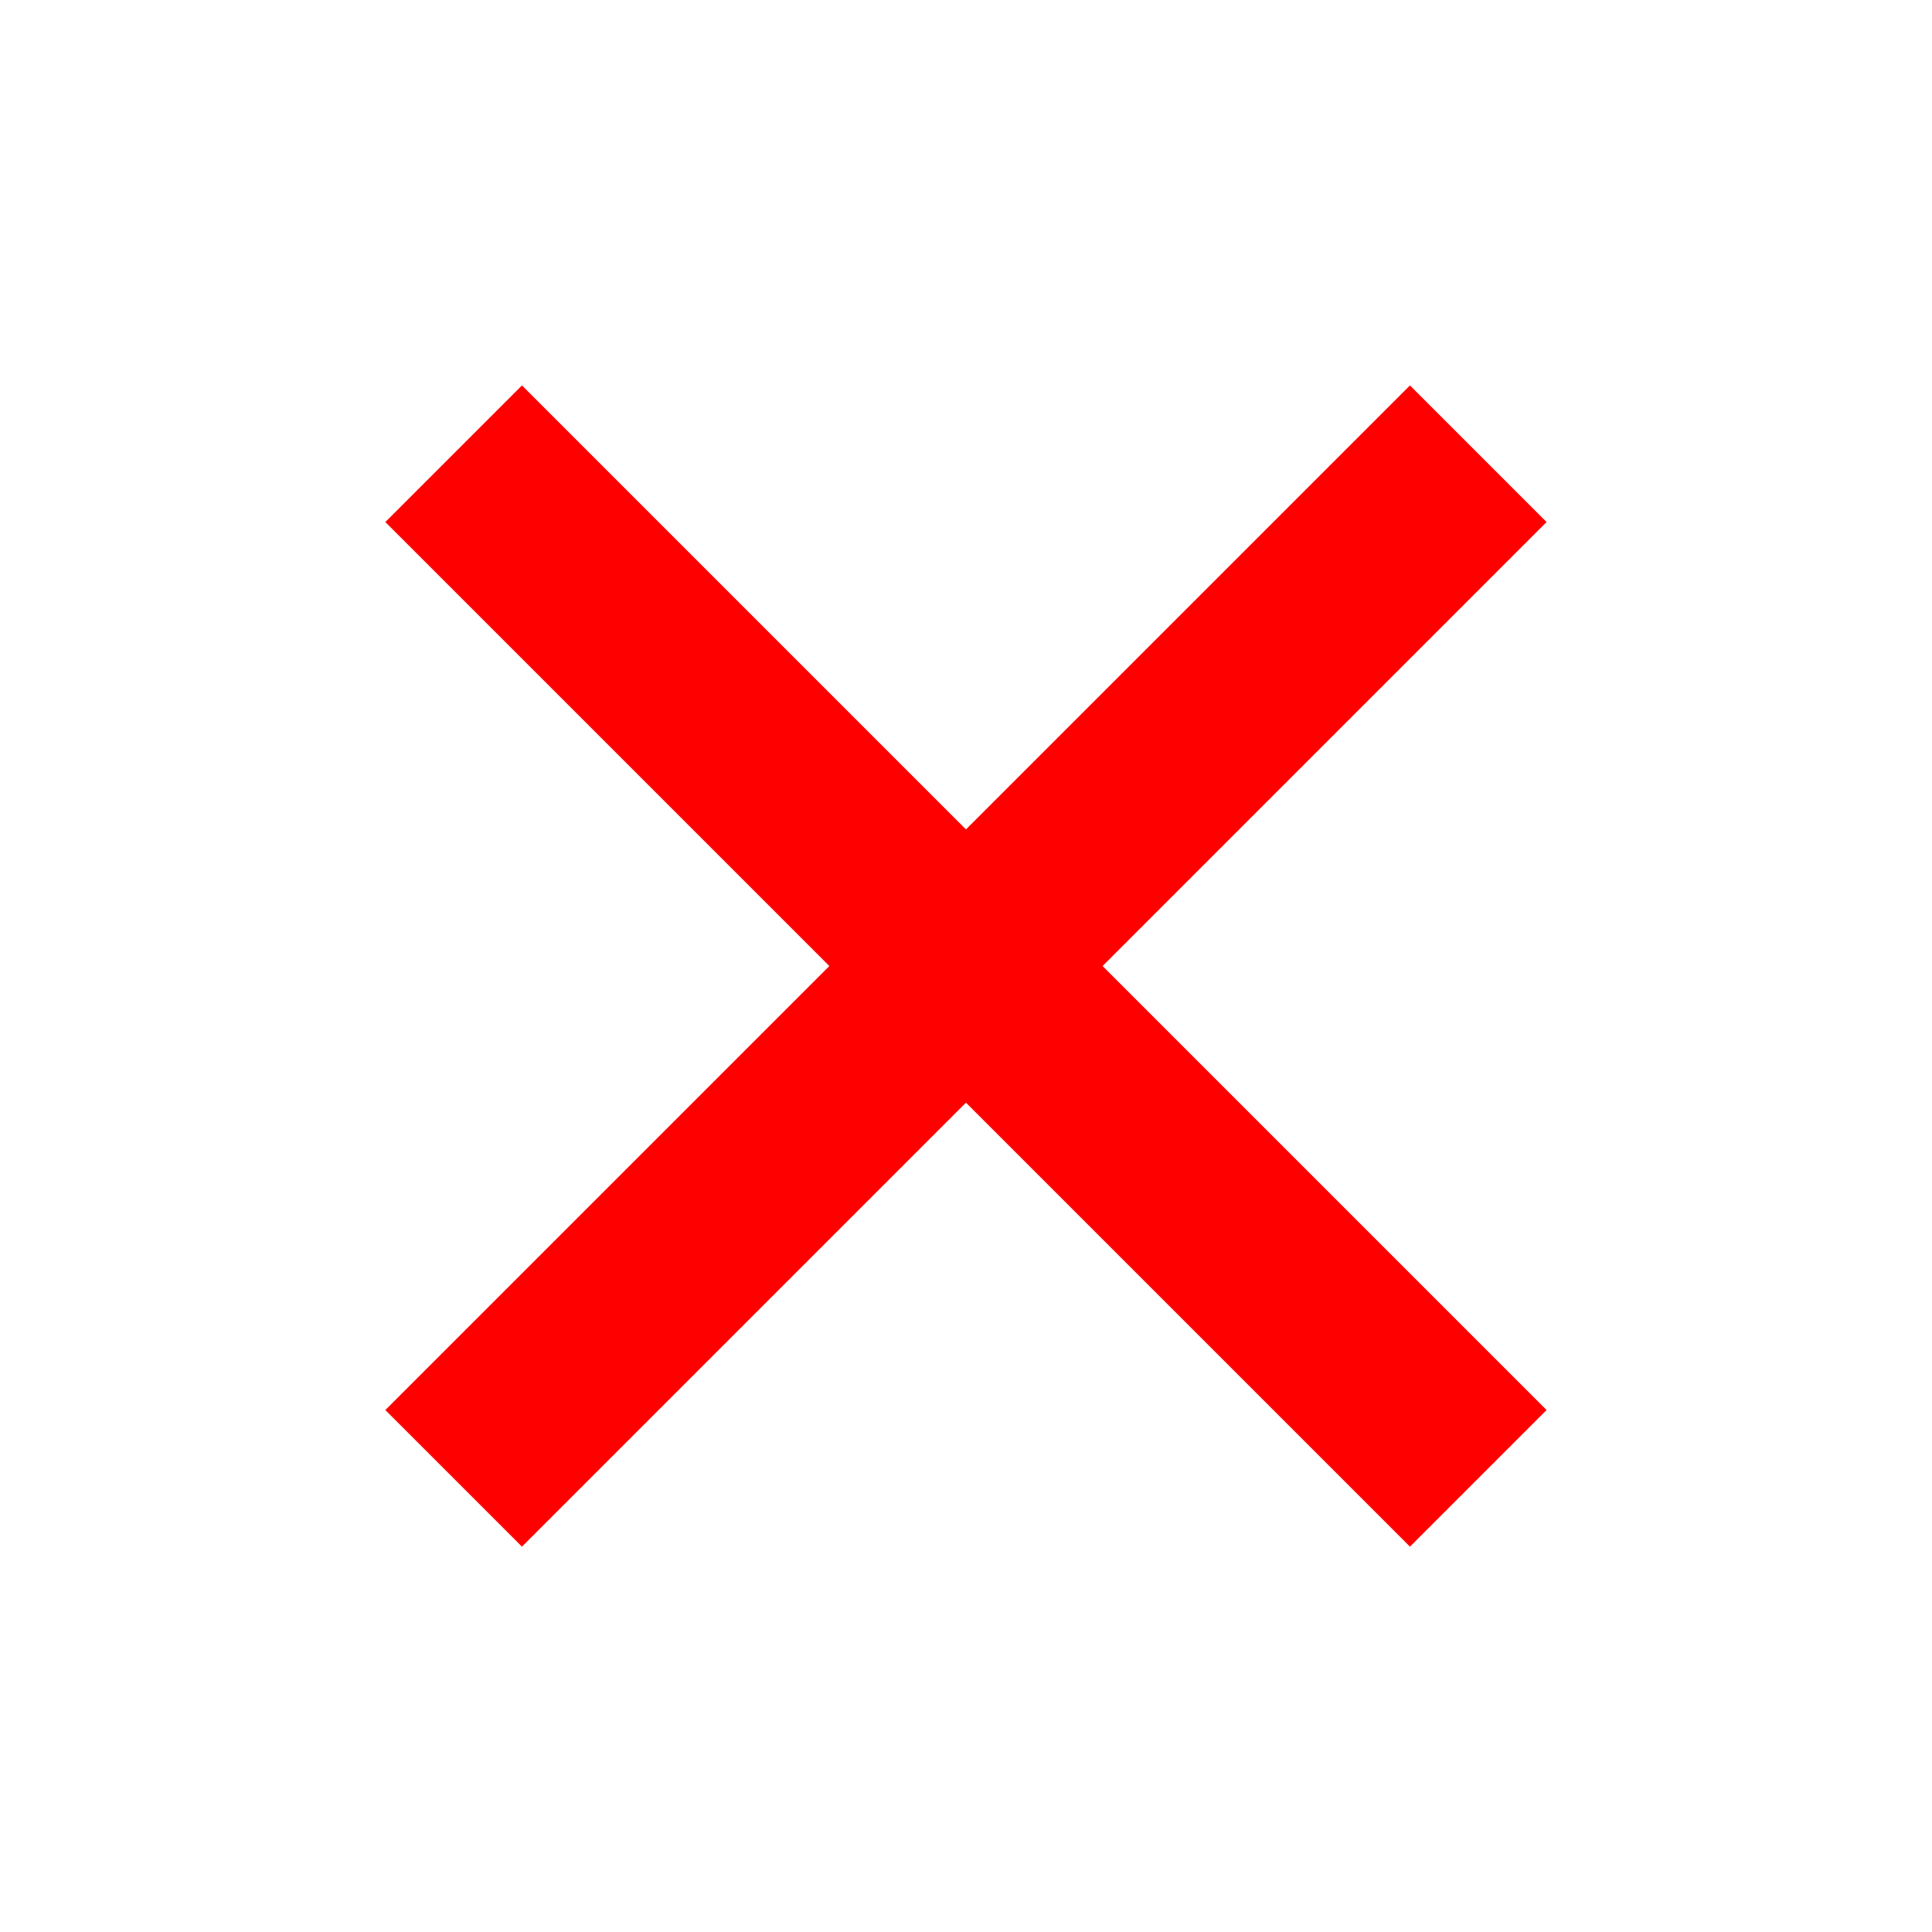 <?xml version="1.0" encoding="UTF-8" standalone="no"?>
<svg
   xmlns:dc="http://purl.org/dc/elements/1.1/"
   xmlns:cc="http://creativecommons.org/ns#"
   xmlns:rdf="http://www.w3.org/1999/02/22-rdf-syntax-ns#"
   xmlns:svg="http://www.w3.org/2000/svg"
   xmlns="http://www.w3.org/2000/svg"
   xmlns:sodipodi="http://sodipodi.sourceforge.net/DTD/sodipodi-0.dtd"
   xmlns:inkscape="http://www.inkscape.org/namespaces/inkscape"
   sodipodi:docname="counterCrossedOut.svg"
   inkscape:version="1.0 (4035a4fb49, 2020-05-01)"
   id="svg2015"
   version="1.1"
   viewBox="0 0 26.458 26.458"
   height="26.458mm"
   width="26.458mm">
  <defs
     id="defs2009" />
  <sodipodi:namedview
     inkscape:snap-object-midpoints="true"
     inkscape:window-maximized="0"
     inkscape:window-y="0"
     inkscape:window-x="78"
     inkscape:window-height="1040"
     inkscape:window-width="1375"
     showgrid="false"
     inkscape:document-rotation="0"
     inkscape:current-layer="layer1"
     inkscape:document-units="mm"
     inkscape:cy="9.3351292"
     inkscape:cx="41.306458"
     inkscape:zoom="4.8805768"
     inkscape:pageshadow="2"
     inkscape:pageopacity="0.0"
     borderopacity="1.0"
     bordercolor="#666666"
     pagecolor="#ffffff"
     id="base" />
  <g
     transform="translate(-31.411,-59.292)"
     id="layer1"
     inkscape:groupmode="layer"
     inkscape:label="Layer 1">
    <g
       transform="rotate(45,22.913,68.706)"
       id="g870">
      <rect
         style="fill:#ff0000;stroke-width:5;stroke-linecap:square;paint-order:fill markers stroke"
         id="rect851"
         width="2.646"
         height="19.844"
         x="39.651"
         y="46.119" />
      <rect
         y="-50.896"
         x="54.718"
         height="19.844"
         width="2.646"
         id="rect851-0"
         style="fill:#ff0000;stroke-width:5;stroke-linecap:square;paint-order:fill markers stroke"
         transform="rotate(90)" />
    </g>
  </g>
</svg>
